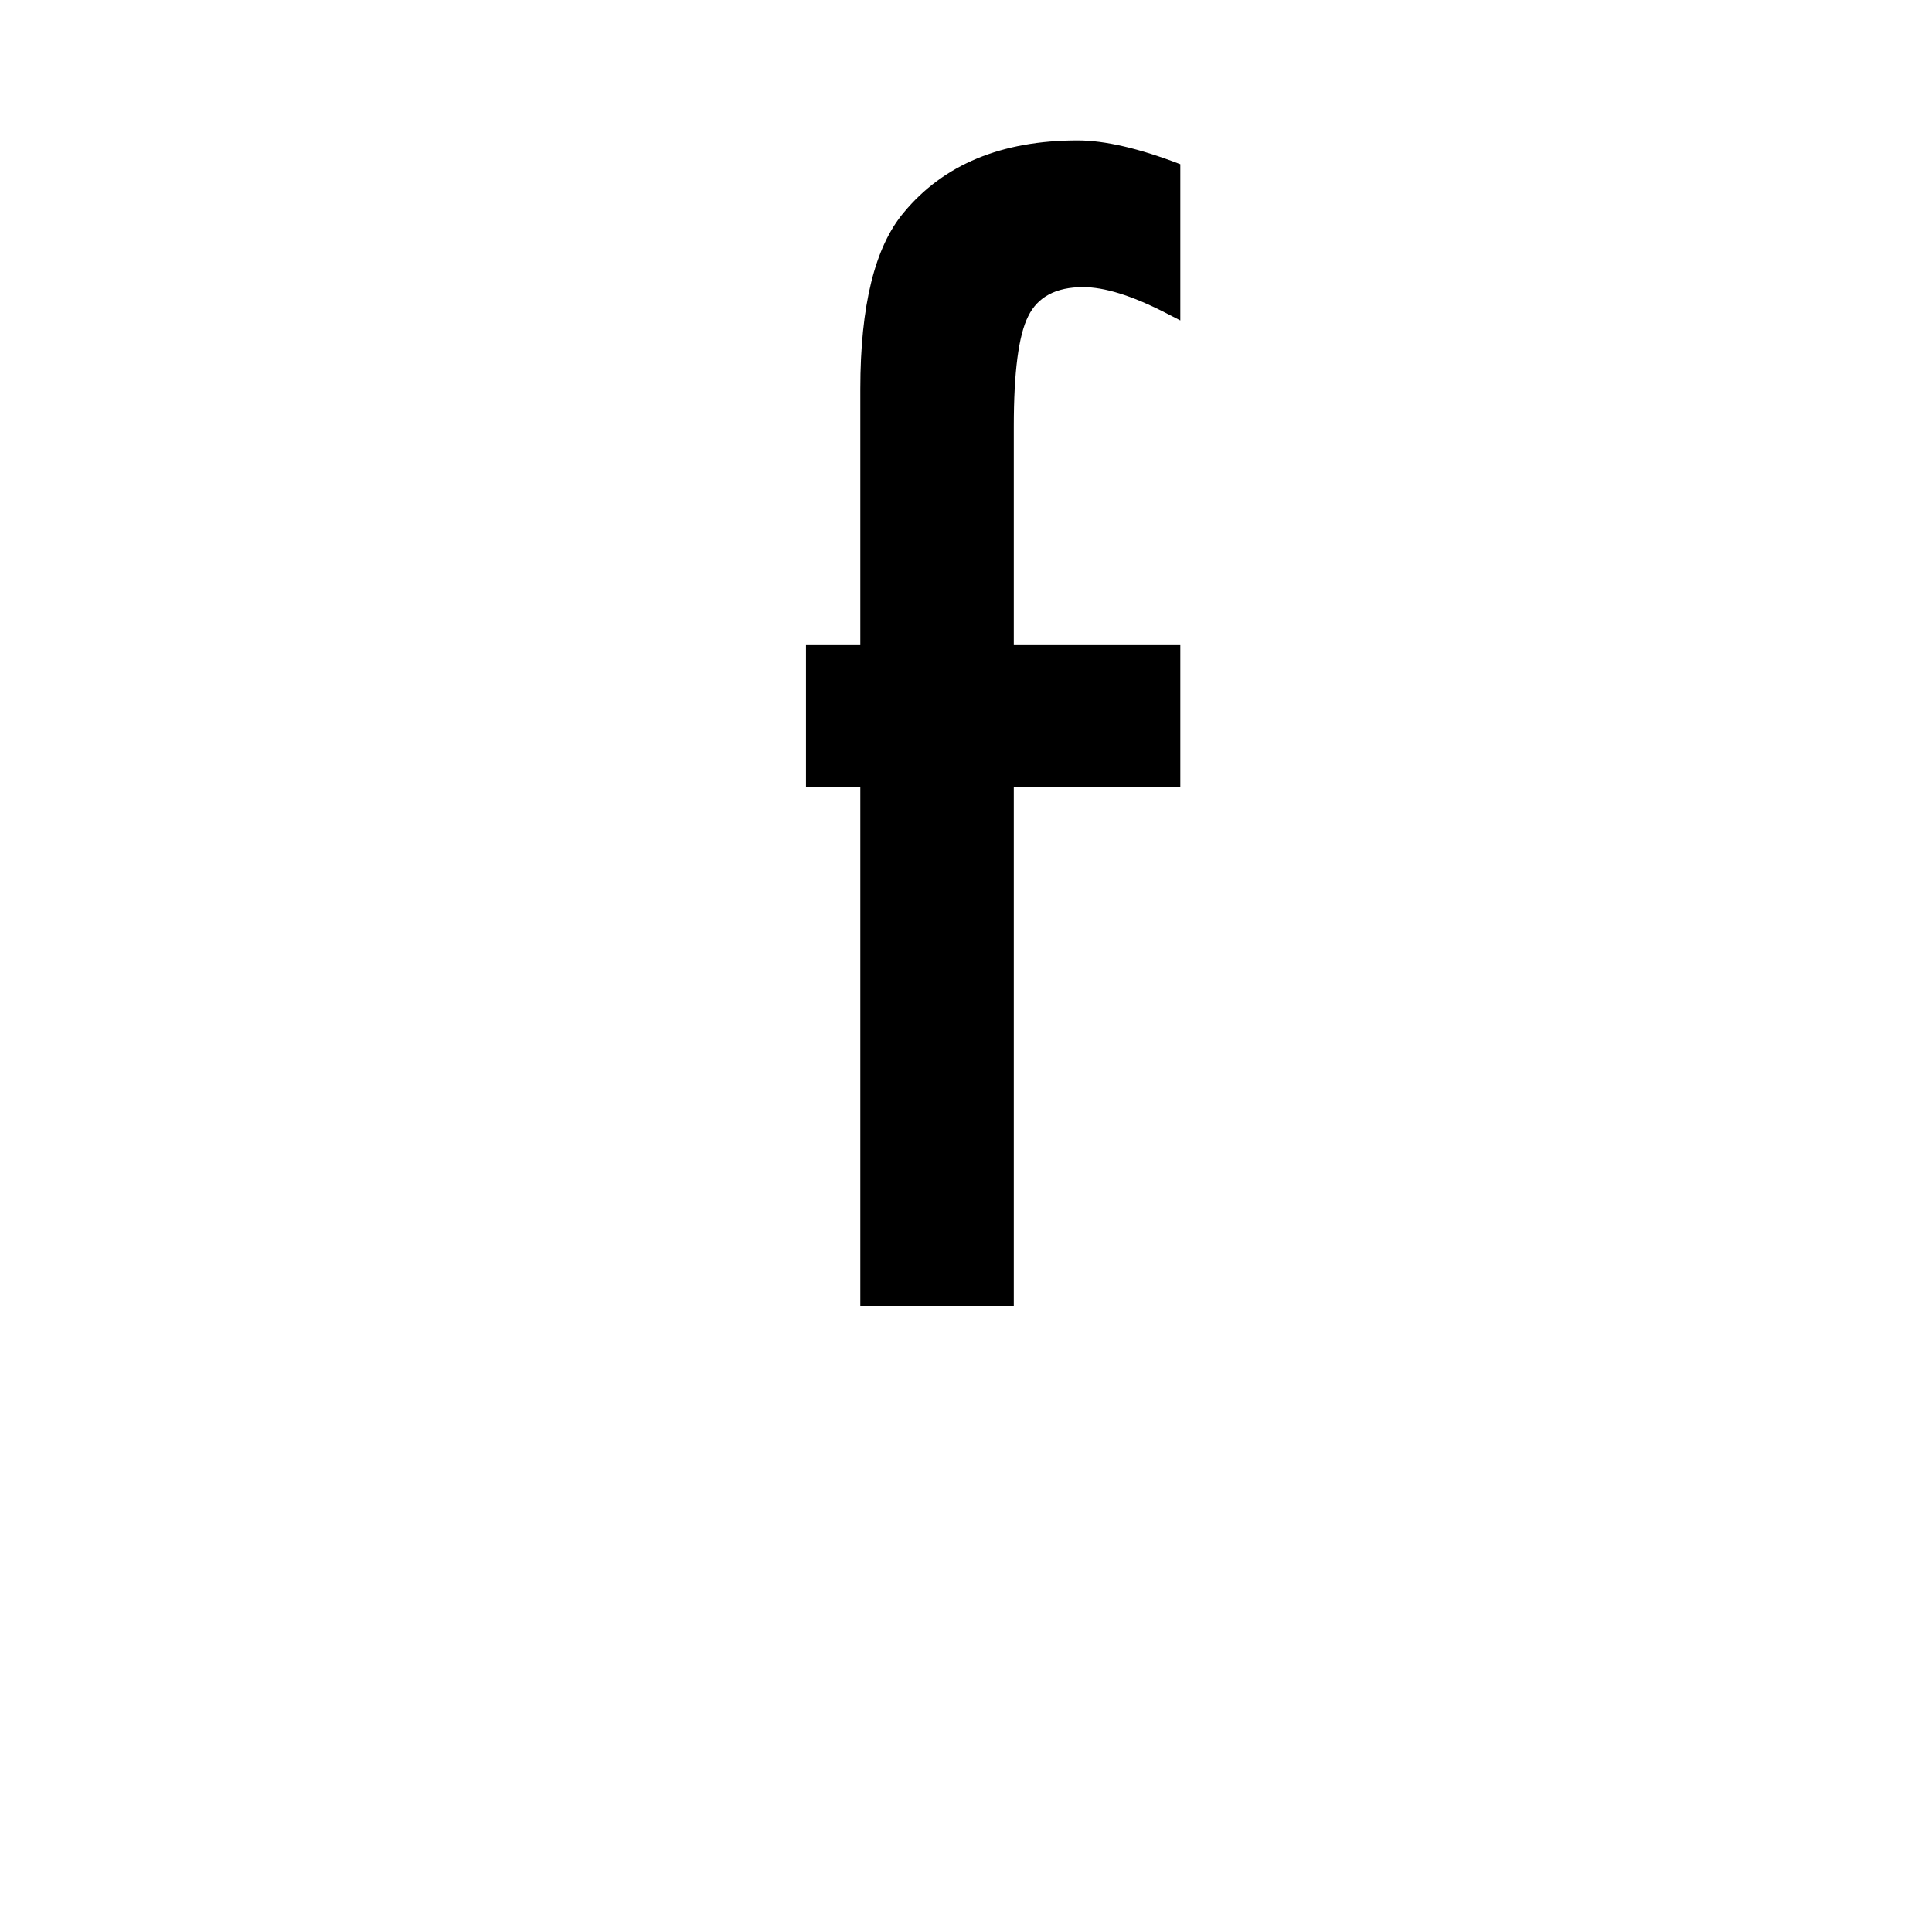 <?xml version='1.0' encoding='UTF-8'?>
<svg xmlns="http://www.w3.org/2000/svg" xmlns:xlink="http://www.w3.org/1999/xlink" width="250px" height="250px" viewBox="0 0 250 250" y="0px" x="0px" enable-background="new 0 0 250 250"><defs><symbol overflow="visible" id="84d6b761a"><path d="M32.953-67.156V0h-19.86v-67.156h-7.03V-85.61h7.03v-33.047c0-10.781 1.876-18.395 5.626-22.844 5.156-6.219 12.656-9.328 22.5-9.328 3.52 0 7.945 1.027 13.281 3.078v20.219l-2.031-1.047c-4.274-2.176-7.79-3.266-10.547-3.266-3.512 0-5.883 1.262-7.11 3.781-1.242 2.47-1.859 7.22-1.859 14.25v28.204H54.5v18.453zm0 0"/></symbol></defs><use xlink:href="#84d6b761a" x="98.231" y="169"/></svg>